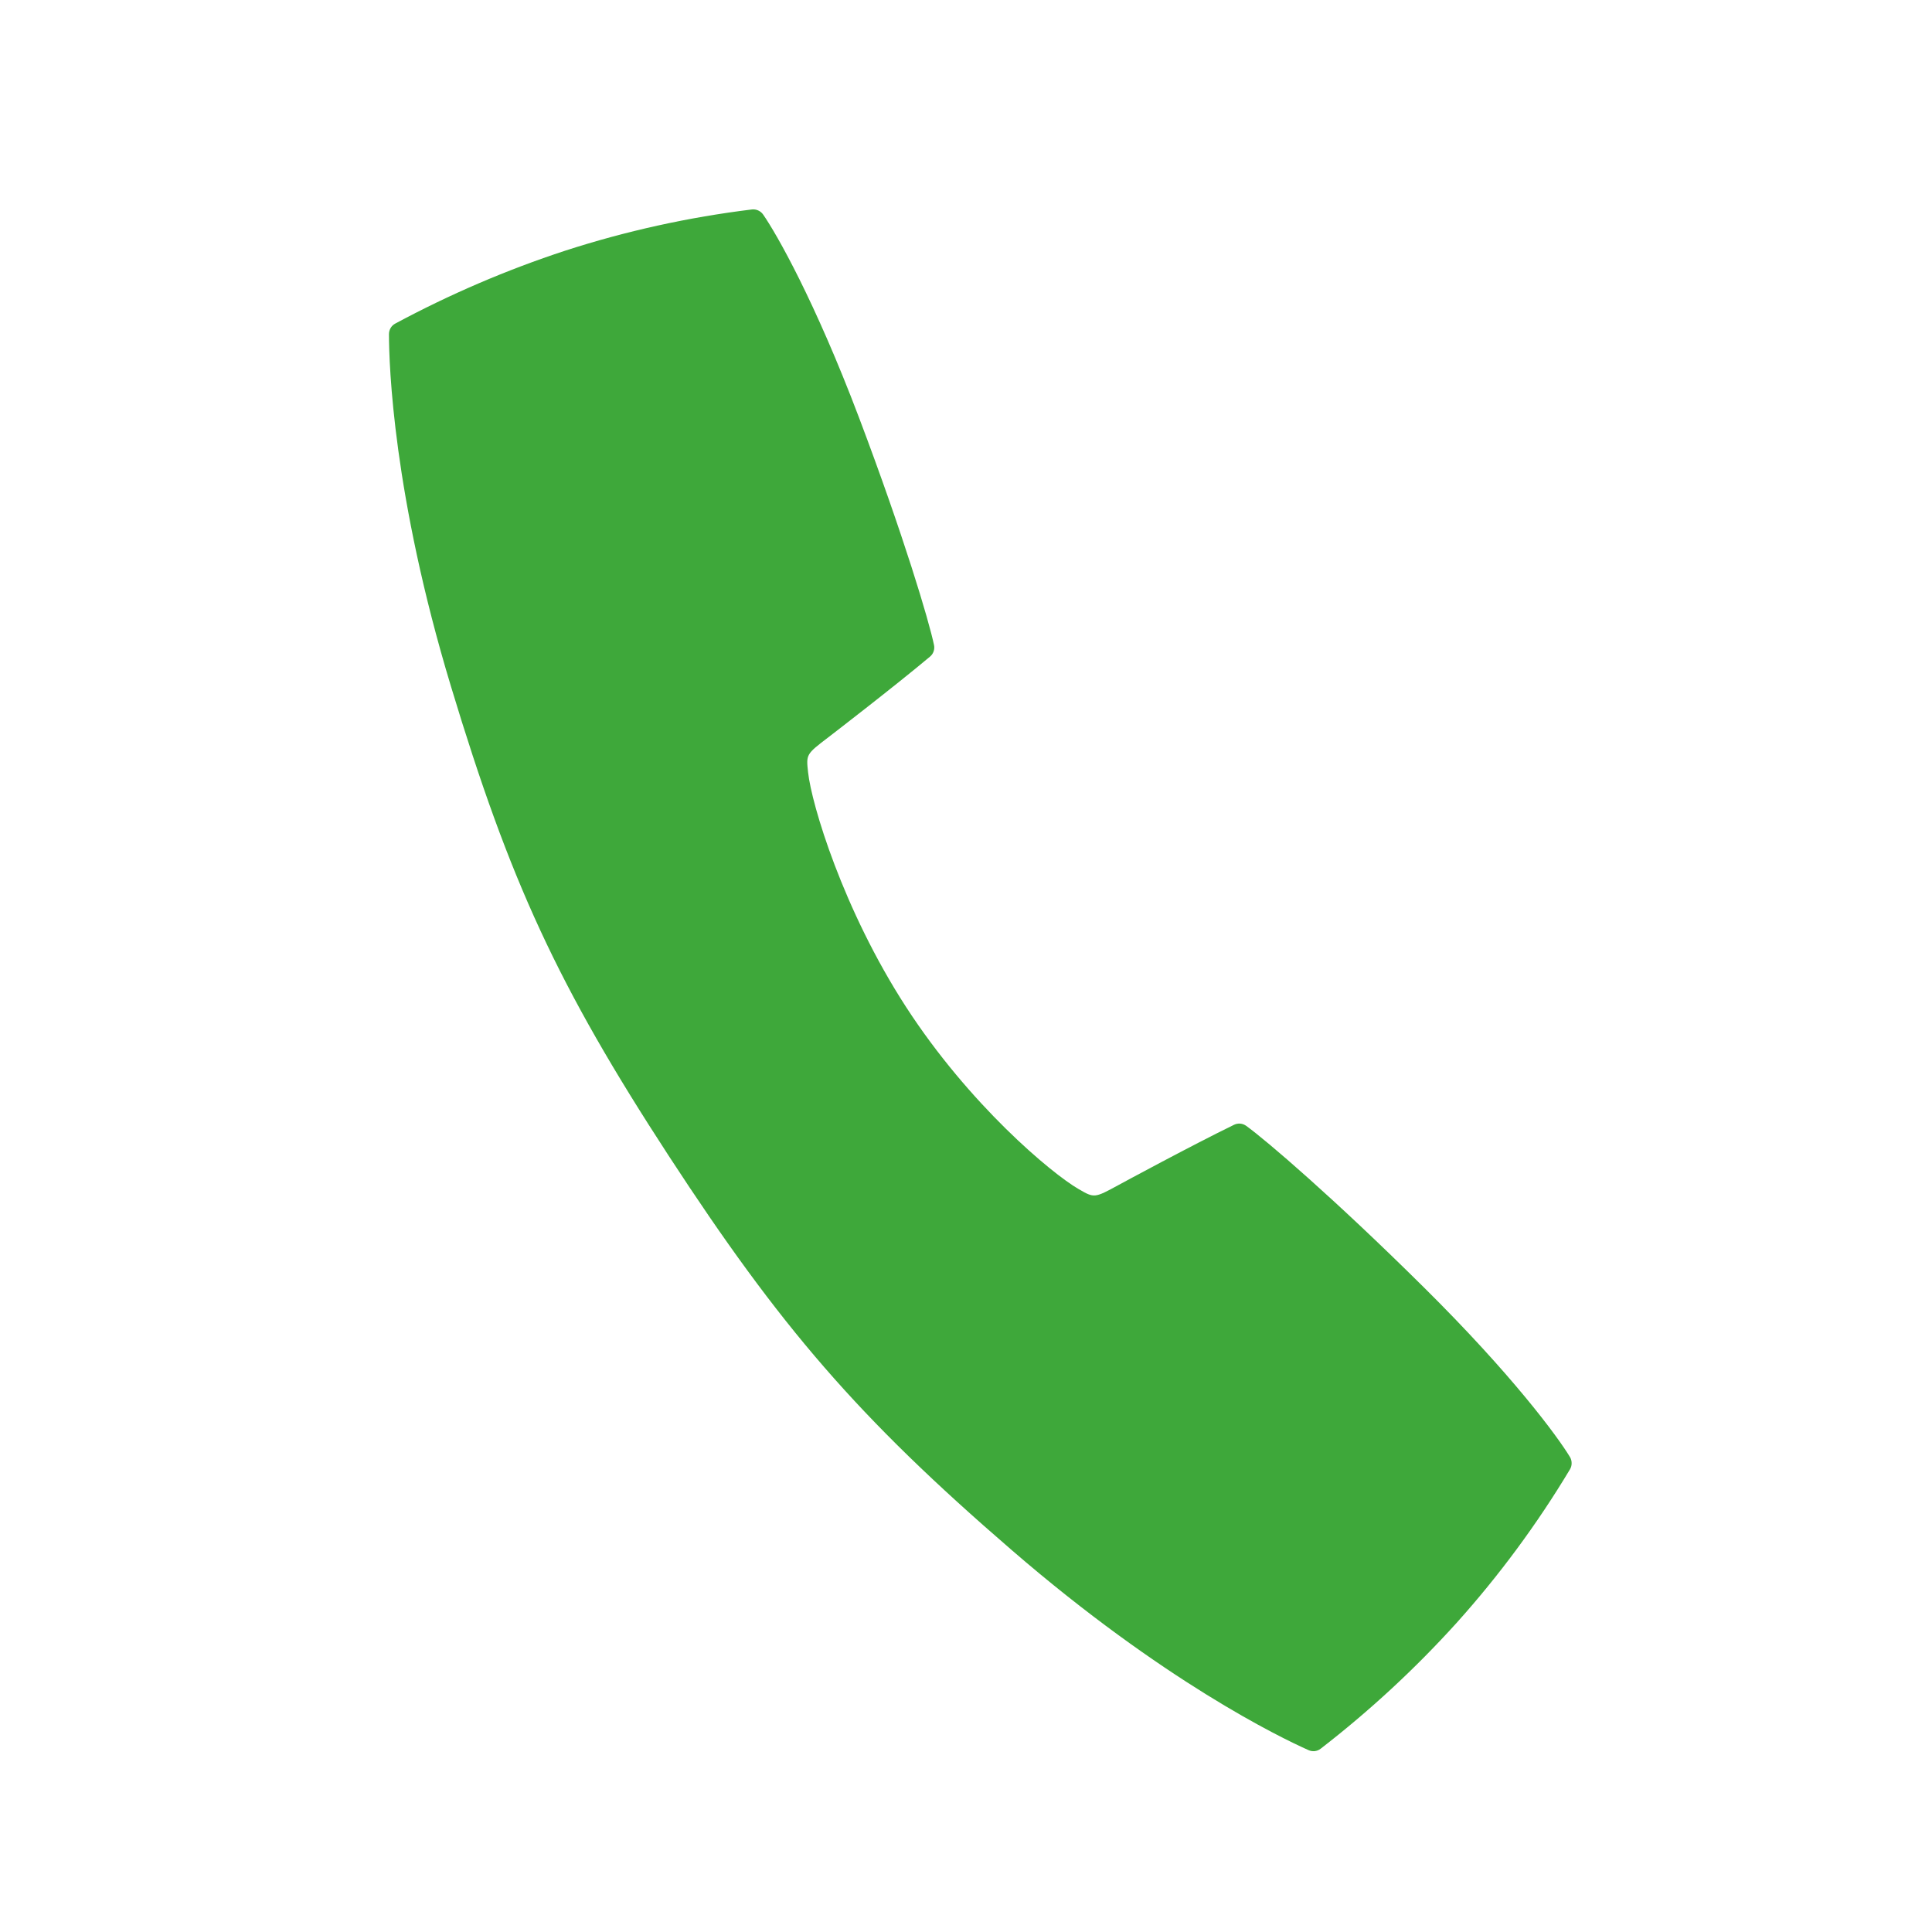 <svg width="34" height="34" viewBox="0 0 34 34" fill="none" xmlns="http://www.w3.org/2000/svg">
<g clip-path="url(#clip0_706_3880)">
<path d="M27.628 25.64C27.412 25.283 26.613 24.194 25.048 22.646C23.472 21.084 22.281 20.066 21.931 19.813C21.9 19.791 21.864 19.777 21.826 19.774C21.788 19.771 21.75 19.778 21.716 19.795C20.99 20.148 19.754 20.816 19.687 20.853C19.259 21.086 19.259 21.086 18.982 20.926C18.497 20.644 17.058 19.438 15.945 17.721C14.833 16.005 14.281 14.15 14.221 13.592C14.186 13.274 14.186 13.274 14.575 12.977C14.635 12.931 15.749 12.074 16.367 11.555C16.396 11.531 16.418 11.499 16.43 11.463C16.443 11.427 16.445 11.388 16.437 11.351C16.349 10.928 15.903 9.427 15.118 7.351C14.338 5.292 13.669 4.12 13.431 3.777C13.409 3.745 13.379 3.72 13.344 3.704C13.309 3.688 13.271 3.682 13.233 3.686C12.117 3.823 11.017 4.065 9.948 4.411C8.914 4.75 7.913 5.18 6.955 5.695C6.921 5.713 6.893 5.74 6.874 5.773C6.855 5.806 6.845 5.843 6.845 5.881C6.846 6.426 6.918 8.714 7.936 12.079C8.974 15.514 9.812 17.338 11.77 20.343C13.729 23.347 15.09 24.936 17.808 27.282C20.468 29.581 22.53 30.578 23.027 30.799C23.062 30.815 23.1 30.821 23.138 30.817C23.176 30.812 23.212 30.798 23.242 30.774C24.102 30.109 24.902 29.369 25.632 28.562C26.383 27.726 27.052 26.82 27.63 25.856C27.649 25.823 27.659 25.786 27.658 25.748C27.658 25.71 27.648 25.673 27.628 25.64Z" fill="#3EA83A"/>
</g>
<defs>
<clipPath id="clip0_706_3880">
<rect width="28" height="28" fill="white" transform="translate(6.217 0.395) rotate(12)"/>
</clipPath>
</defs>
</svg>
